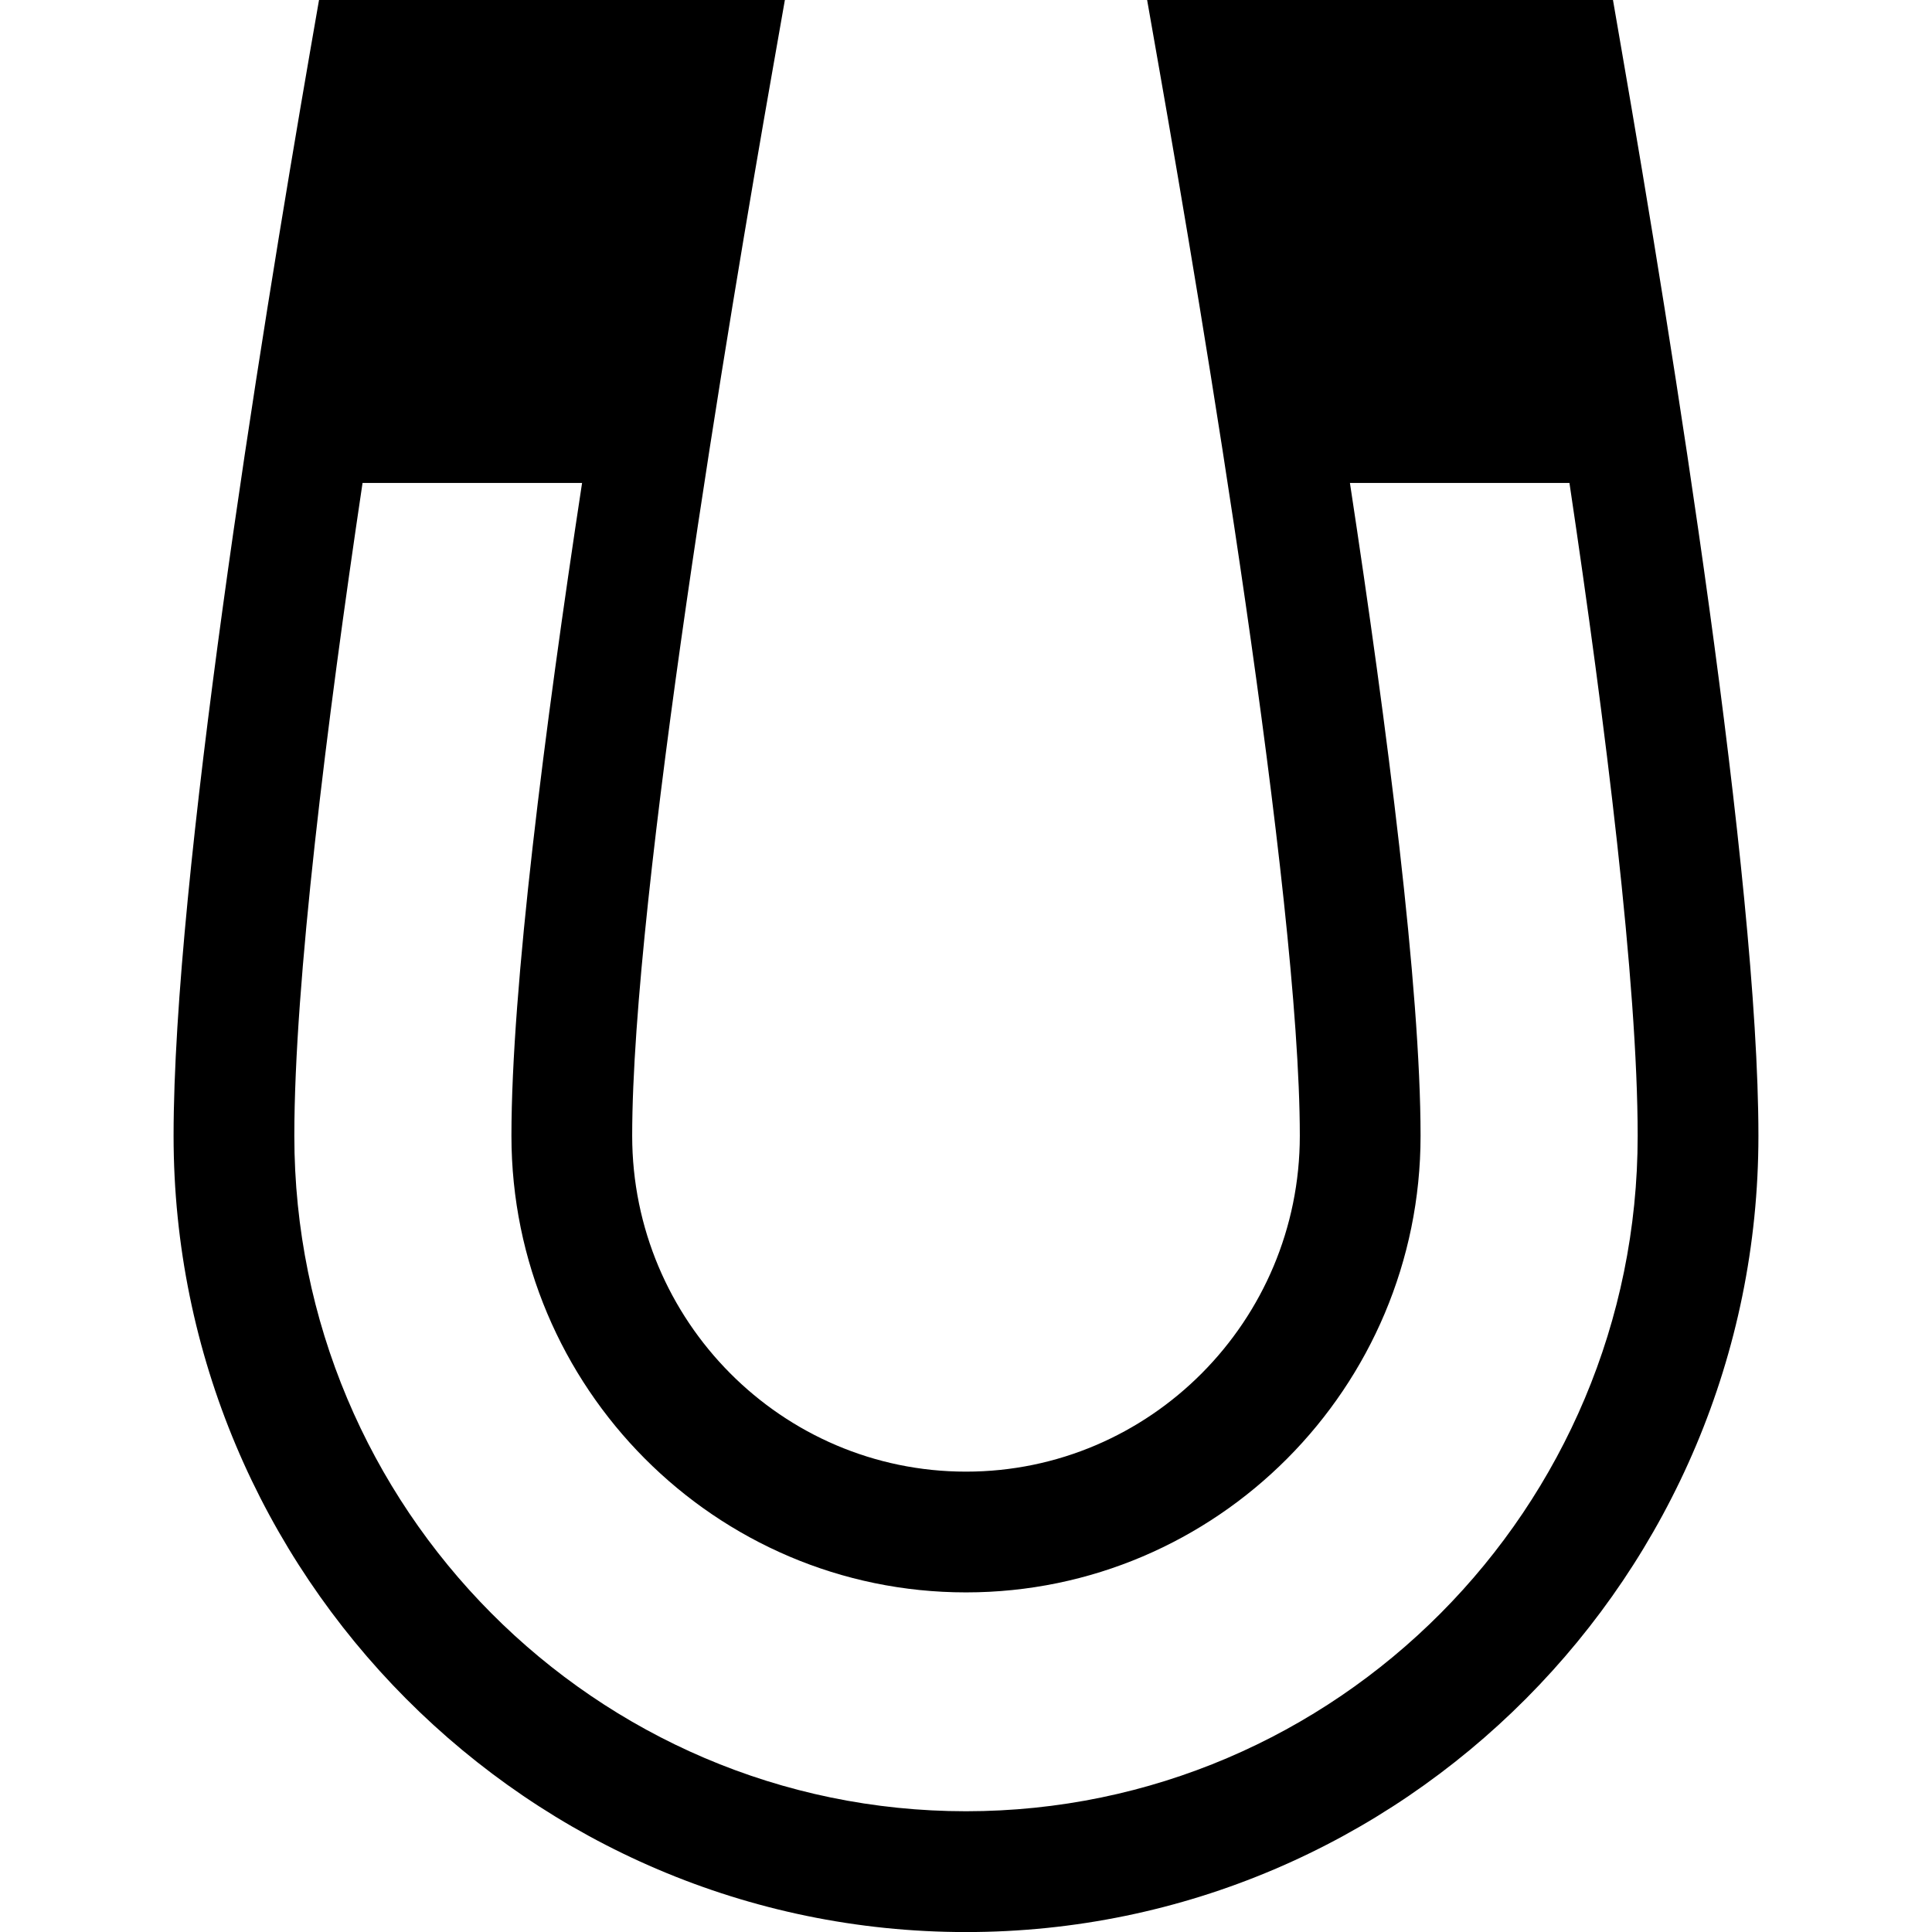 <?xml version="1.0" encoding="utf-8"?> <!-- Generator: IcoMoon.io --> <!DOCTYPE svg PUBLIC "-//W3C//DTD SVG 1.1//EN" "http://www.w3.org/Graphics/SVG/1.1/DTD/svg11.dtd"> <svg width="32" height="32" viewBox="0 0 32 32" xmlns="http://www.w3.org/2000/svg" xmlns:xlink="http://www.w3.org/1999/xlink" fill="#000000"><g><path d="M 26.859,0.829L 26.716,0L 19,0 l 0.206,1.173c 0.698,3.972, 2.323,13.642, 2.323,17.639c0,3.067-2.48,5.563-5.529,5.563 c-3.049,0-5.529-2.495-5.529-5.563c0-3.998, 1.624-13.668, 2.323-17.639L 13,0L 5.284,0 l-0.144,0.829 C 4.294,5.718, 2.875,14.554, 2.875,18.813c0,7.272, 5.888,13.188, 13.125,13.188c 7.237,0, 13.125-5.916, 13.125-13.188 C 29.125,14.554, 27.706,5.718, 26.859,0.829z M 16,30c-6.134,0-11.125-5.019-11.125-11.188c0-2.524, 0.529-6.784, 1.13-10.813l 3.636,0 c-0.625,4.101-1.17,8.377-1.17,10.813c0,4.17, 3.377,7.563, 7.529,7.563c 4.151,0, 7.529-3.393, 7.529-7.563 c0-2.436-0.545-6.711-1.17-10.813l 3.636,0 C 26.596,12.029, 27.125,16.288, 27.125,18.813C 27.125,24.981, 22.134,30, 16,30z"></path></g></svg>